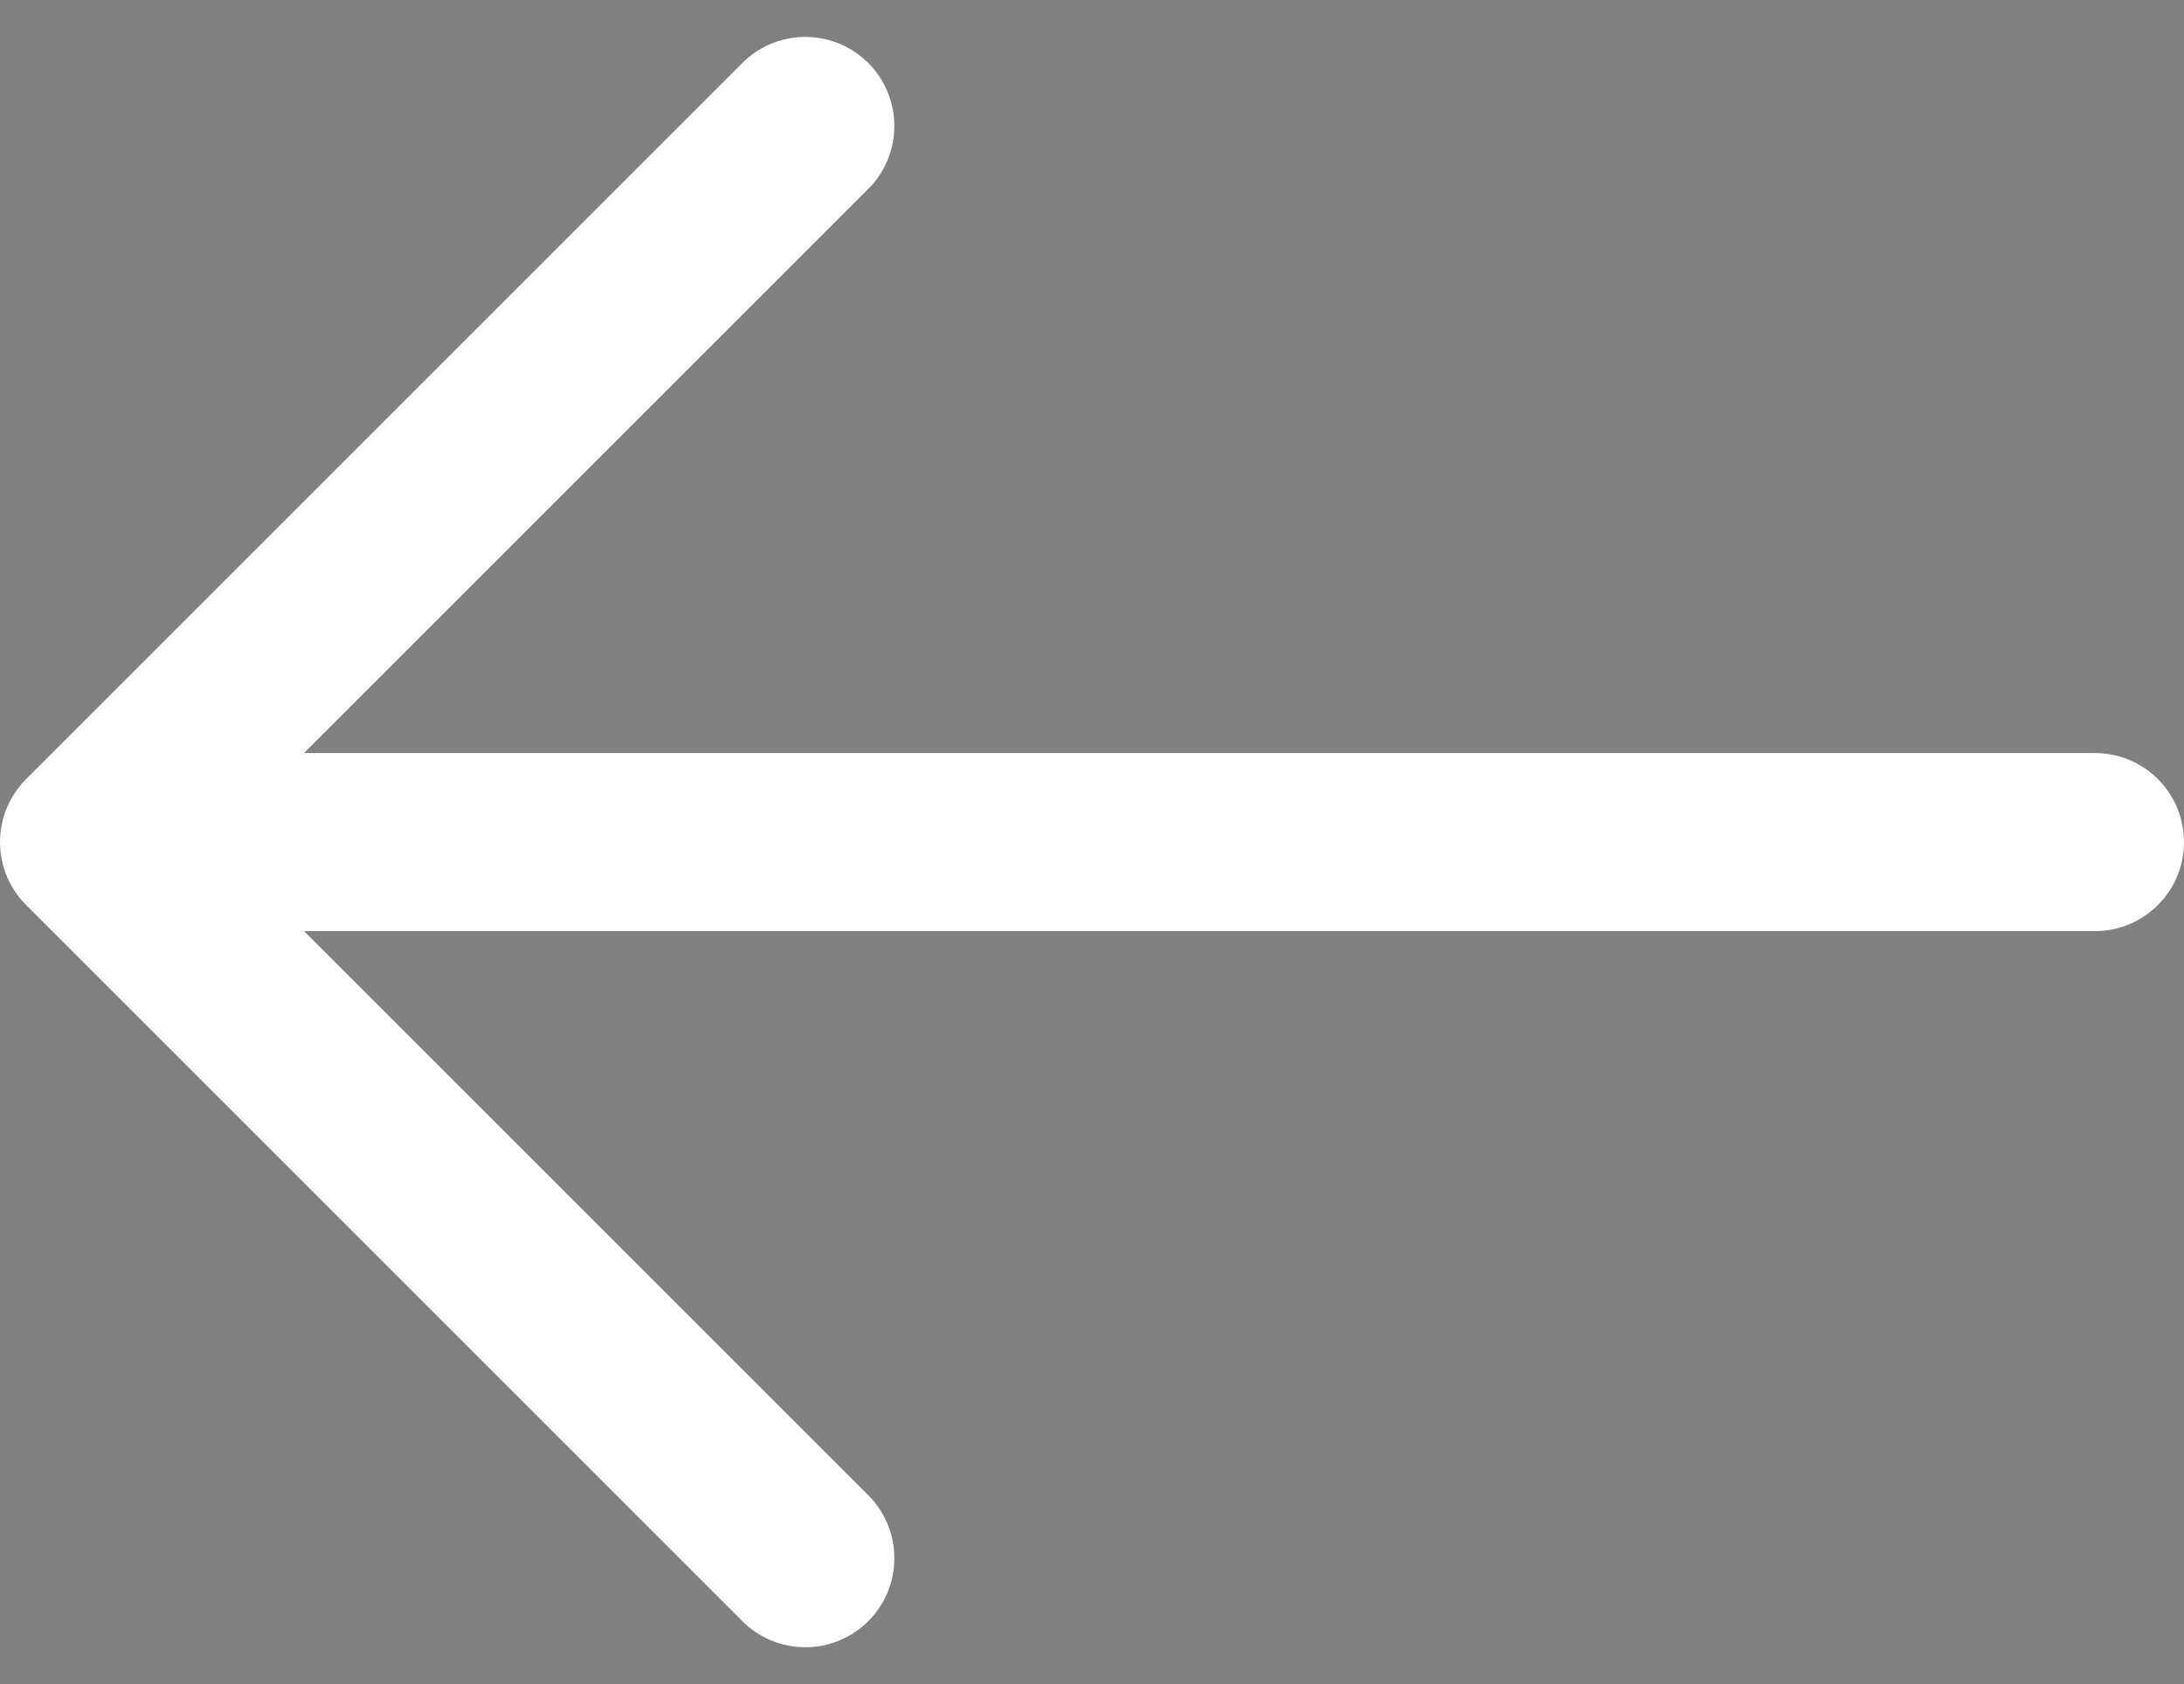 <svg xmlns="http://www.w3.org/2000/svg" width="18.393" height="14.186" viewBox="0 0 18.393 14.186">
  <rect x="0" y="0" width="18.393" height="14.186" fill="#808080" stroke="none"/>
  <g id="vuesax_linear_arrow-right" data-name="vuesax/linear/arrow-right" transform="translate(0.75 1.061)">
    <g id="arrow-right">
      <g id="Group_9781" data-name="Group 9781">
        <path id="Vector" d="M6.032,0,0,6.032l6.032,6.032" fill="none" stroke="#fff" stroke-linecap="round" stroke-linejoin="round" stroke-width="1.5"/>
        <path id="Vector-2" data-name="Vector" d="M16.725,0H0" transform="translate(0.168 6.032)" fill="#020a19" stroke="#fff" stroke-linecap="round" stroke-linejoin="round" stroke-width="1.5"/>
      </g>
    </g>
  </g>
</svg>
